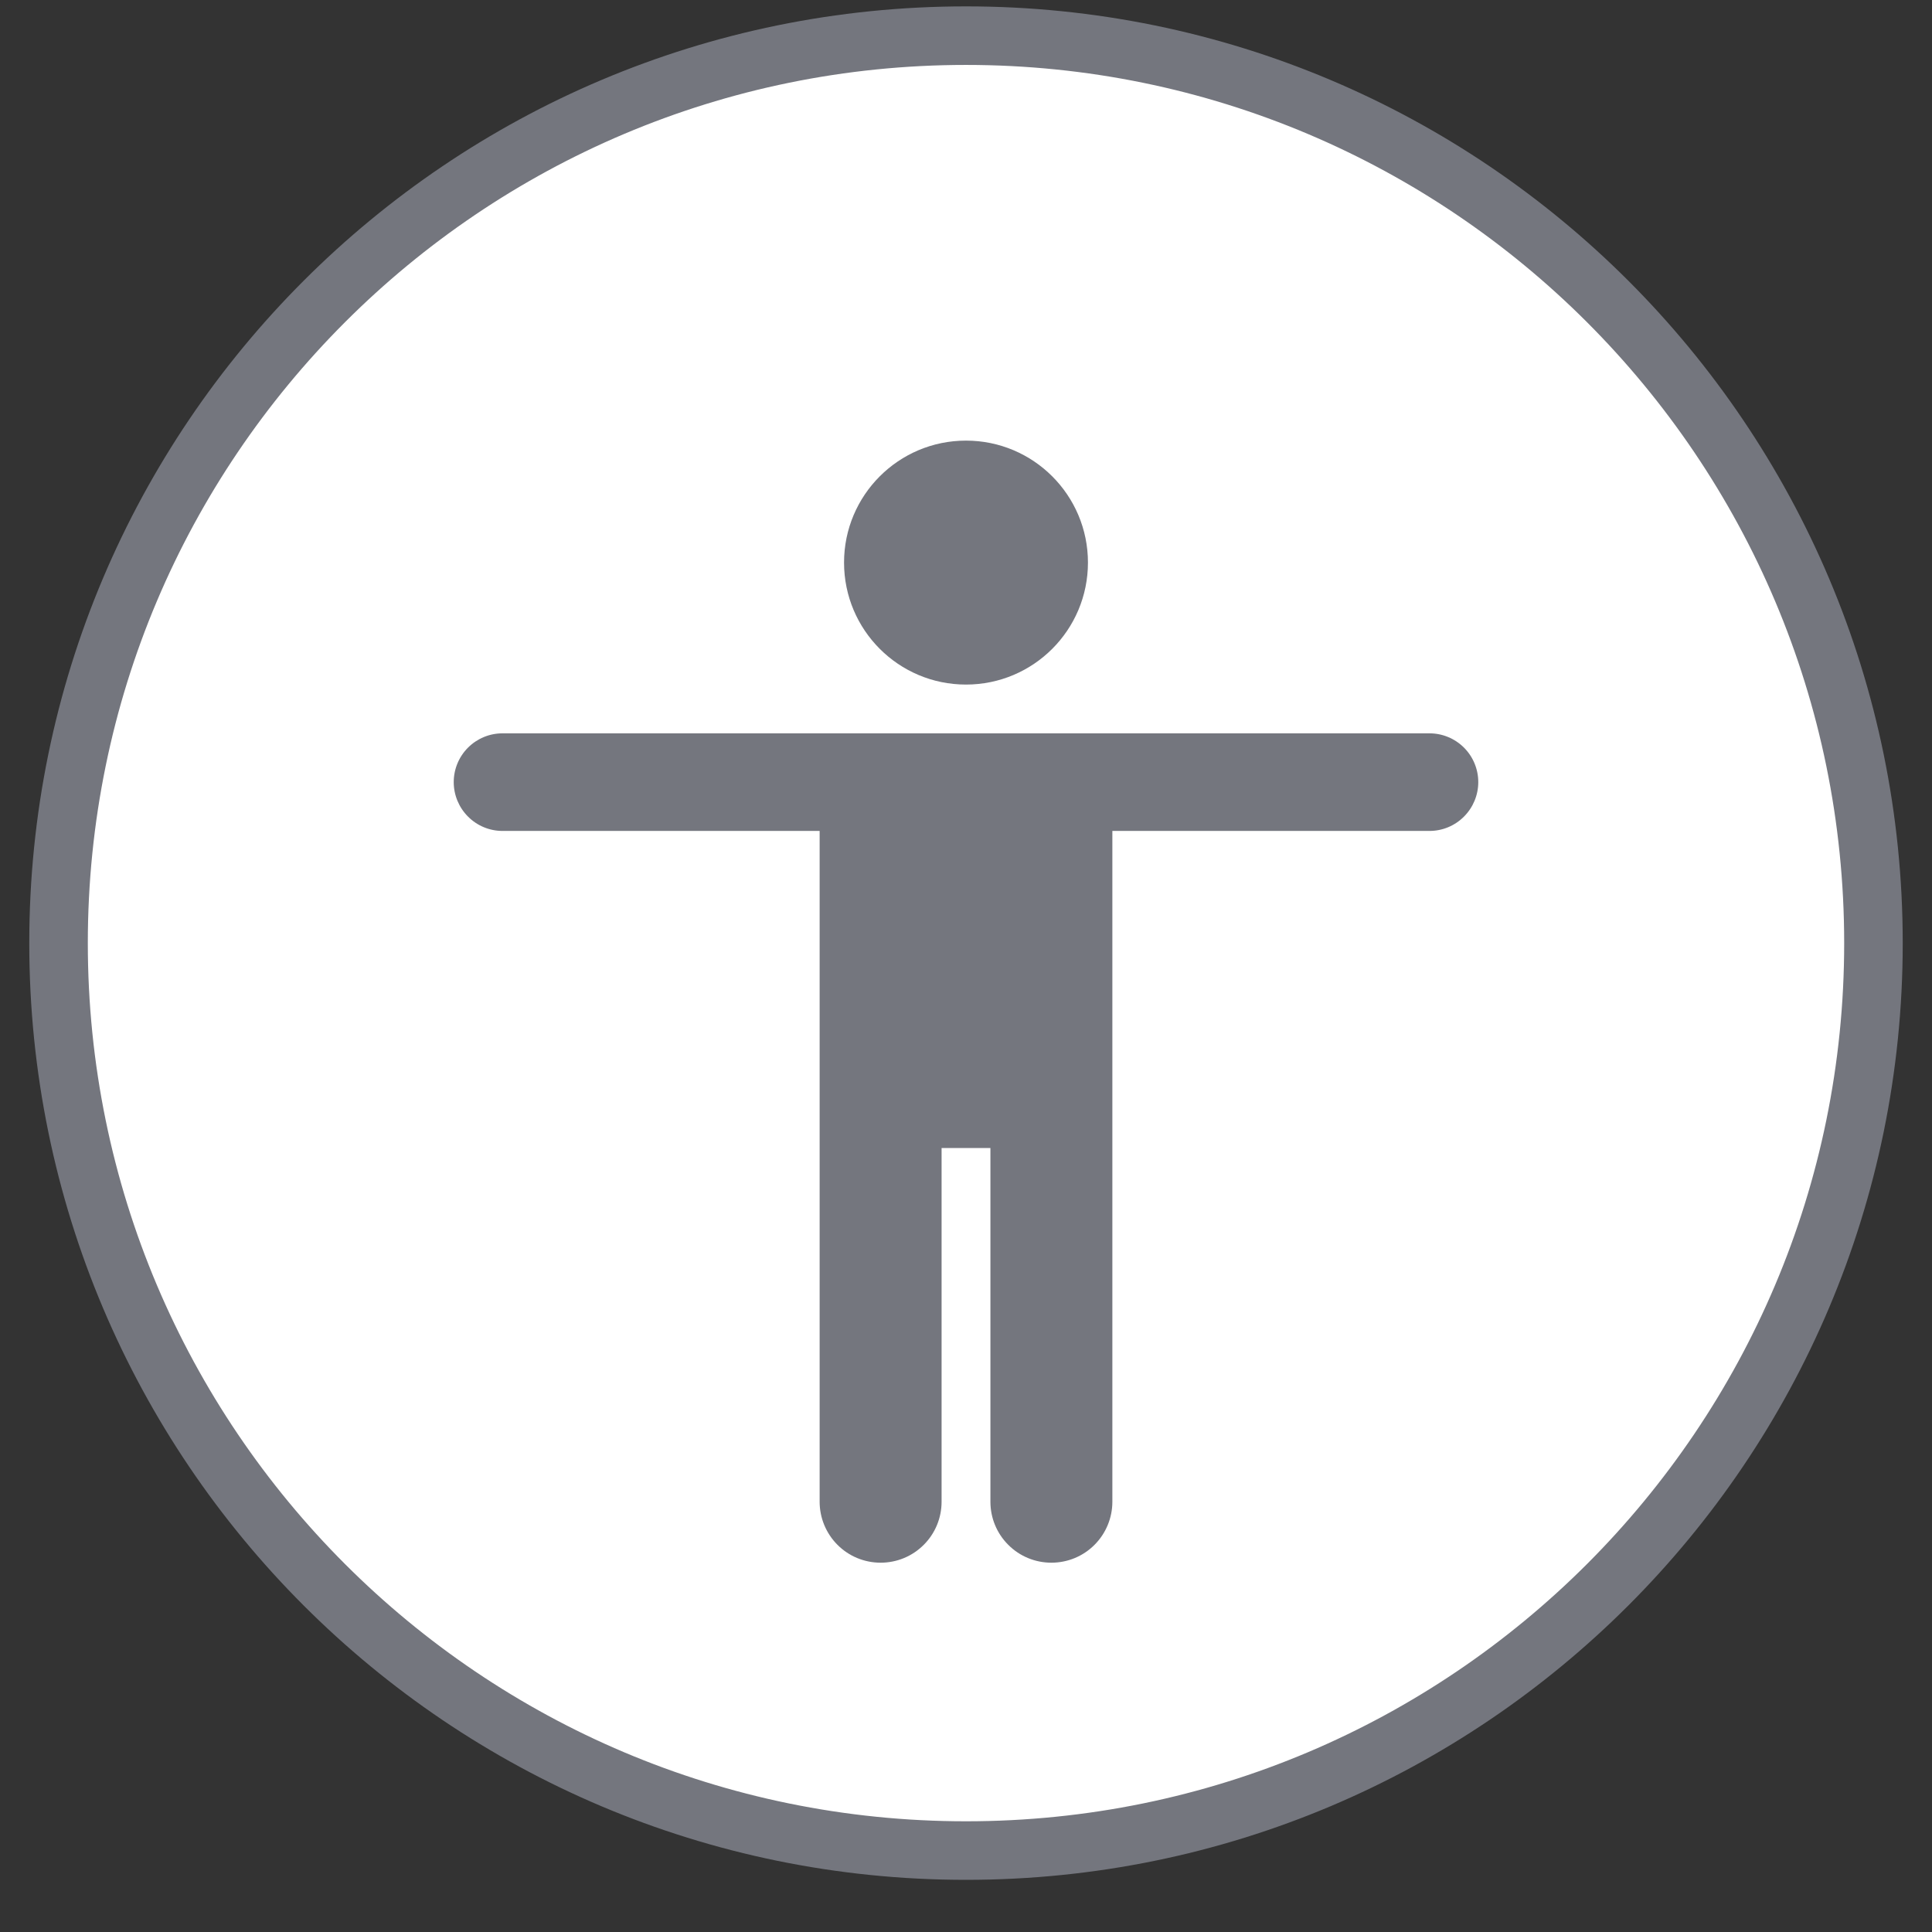 <svg width="33" height="33" viewBox="0 0 33 33" fill="none" xmlns="http://www.w3.org/2000/svg">
<rect x="0" y="0" width="33" height="33" fill="#333333" stroke="none"/>
<g clip-path="url(#clip0_1_5361)">
<path d="M16.5 31.609C25.06 31.609 32 24.67 32 16.109C32 7.549 25.06 0.609 16.5 0.609C7.94 0.609 1 7.549 1 16.109C1 24.67 7.94 31.609 16.5 31.609Z" fill="white" stroke="#74767E"/>
<path d="M16.5 11.693C17.651 11.693 18.583 10.76 18.583 9.609C18.583 8.459 17.651 7.526 16.5 7.526C15.349 7.526 14.417 8.459 14.417 9.609C14.417 10.76 15.349 11.693 16.5 11.693Z" fill="#74767E"/>
<path d="M24.417 12.526H8.583C8.362 12.526 8.15 12.614 7.994 12.77C7.838 12.926 7.75 13.138 7.75 13.359C7.75 13.58 7.838 13.792 7.994 13.948C8.15 14.105 8.362 14.193 8.583 14.193H14V25.651C14 25.927 14.11 26.192 14.305 26.387C14.5 26.583 14.765 26.692 15.042 26.692C15.318 26.692 15.583 26.583 15.778 26.387C15.974 26.192 16.083 25.927 16.083 25.651V19.609H16.917V25.651C16.917 25.927 17.026 26.192 17.222 26.387C17.417 26.583 17.682 26.692 17.958 26.692C18.235 26.692 18.5 26.583 18.695 26.387C18.89 26.192 19 25.927 19 25.651V14.193H24.417C24.638 14.193 24.85 14.105 25.006 13.948C25.162 13.792 25.25 13.58 25.25 13.359C25.25 13.138 25.162 12.926 25.006 12.77C24.85 12.614 24.638 12.526 24.417 12.526Z" fill="#74767E"/>
</g>
<defs>
<clipPath id="clip0_1_5361">
<rect width="32" height="32" fill="white" transform="translate(0.5 0.109)"/>
</clipPath>
</defs>
</svg>
